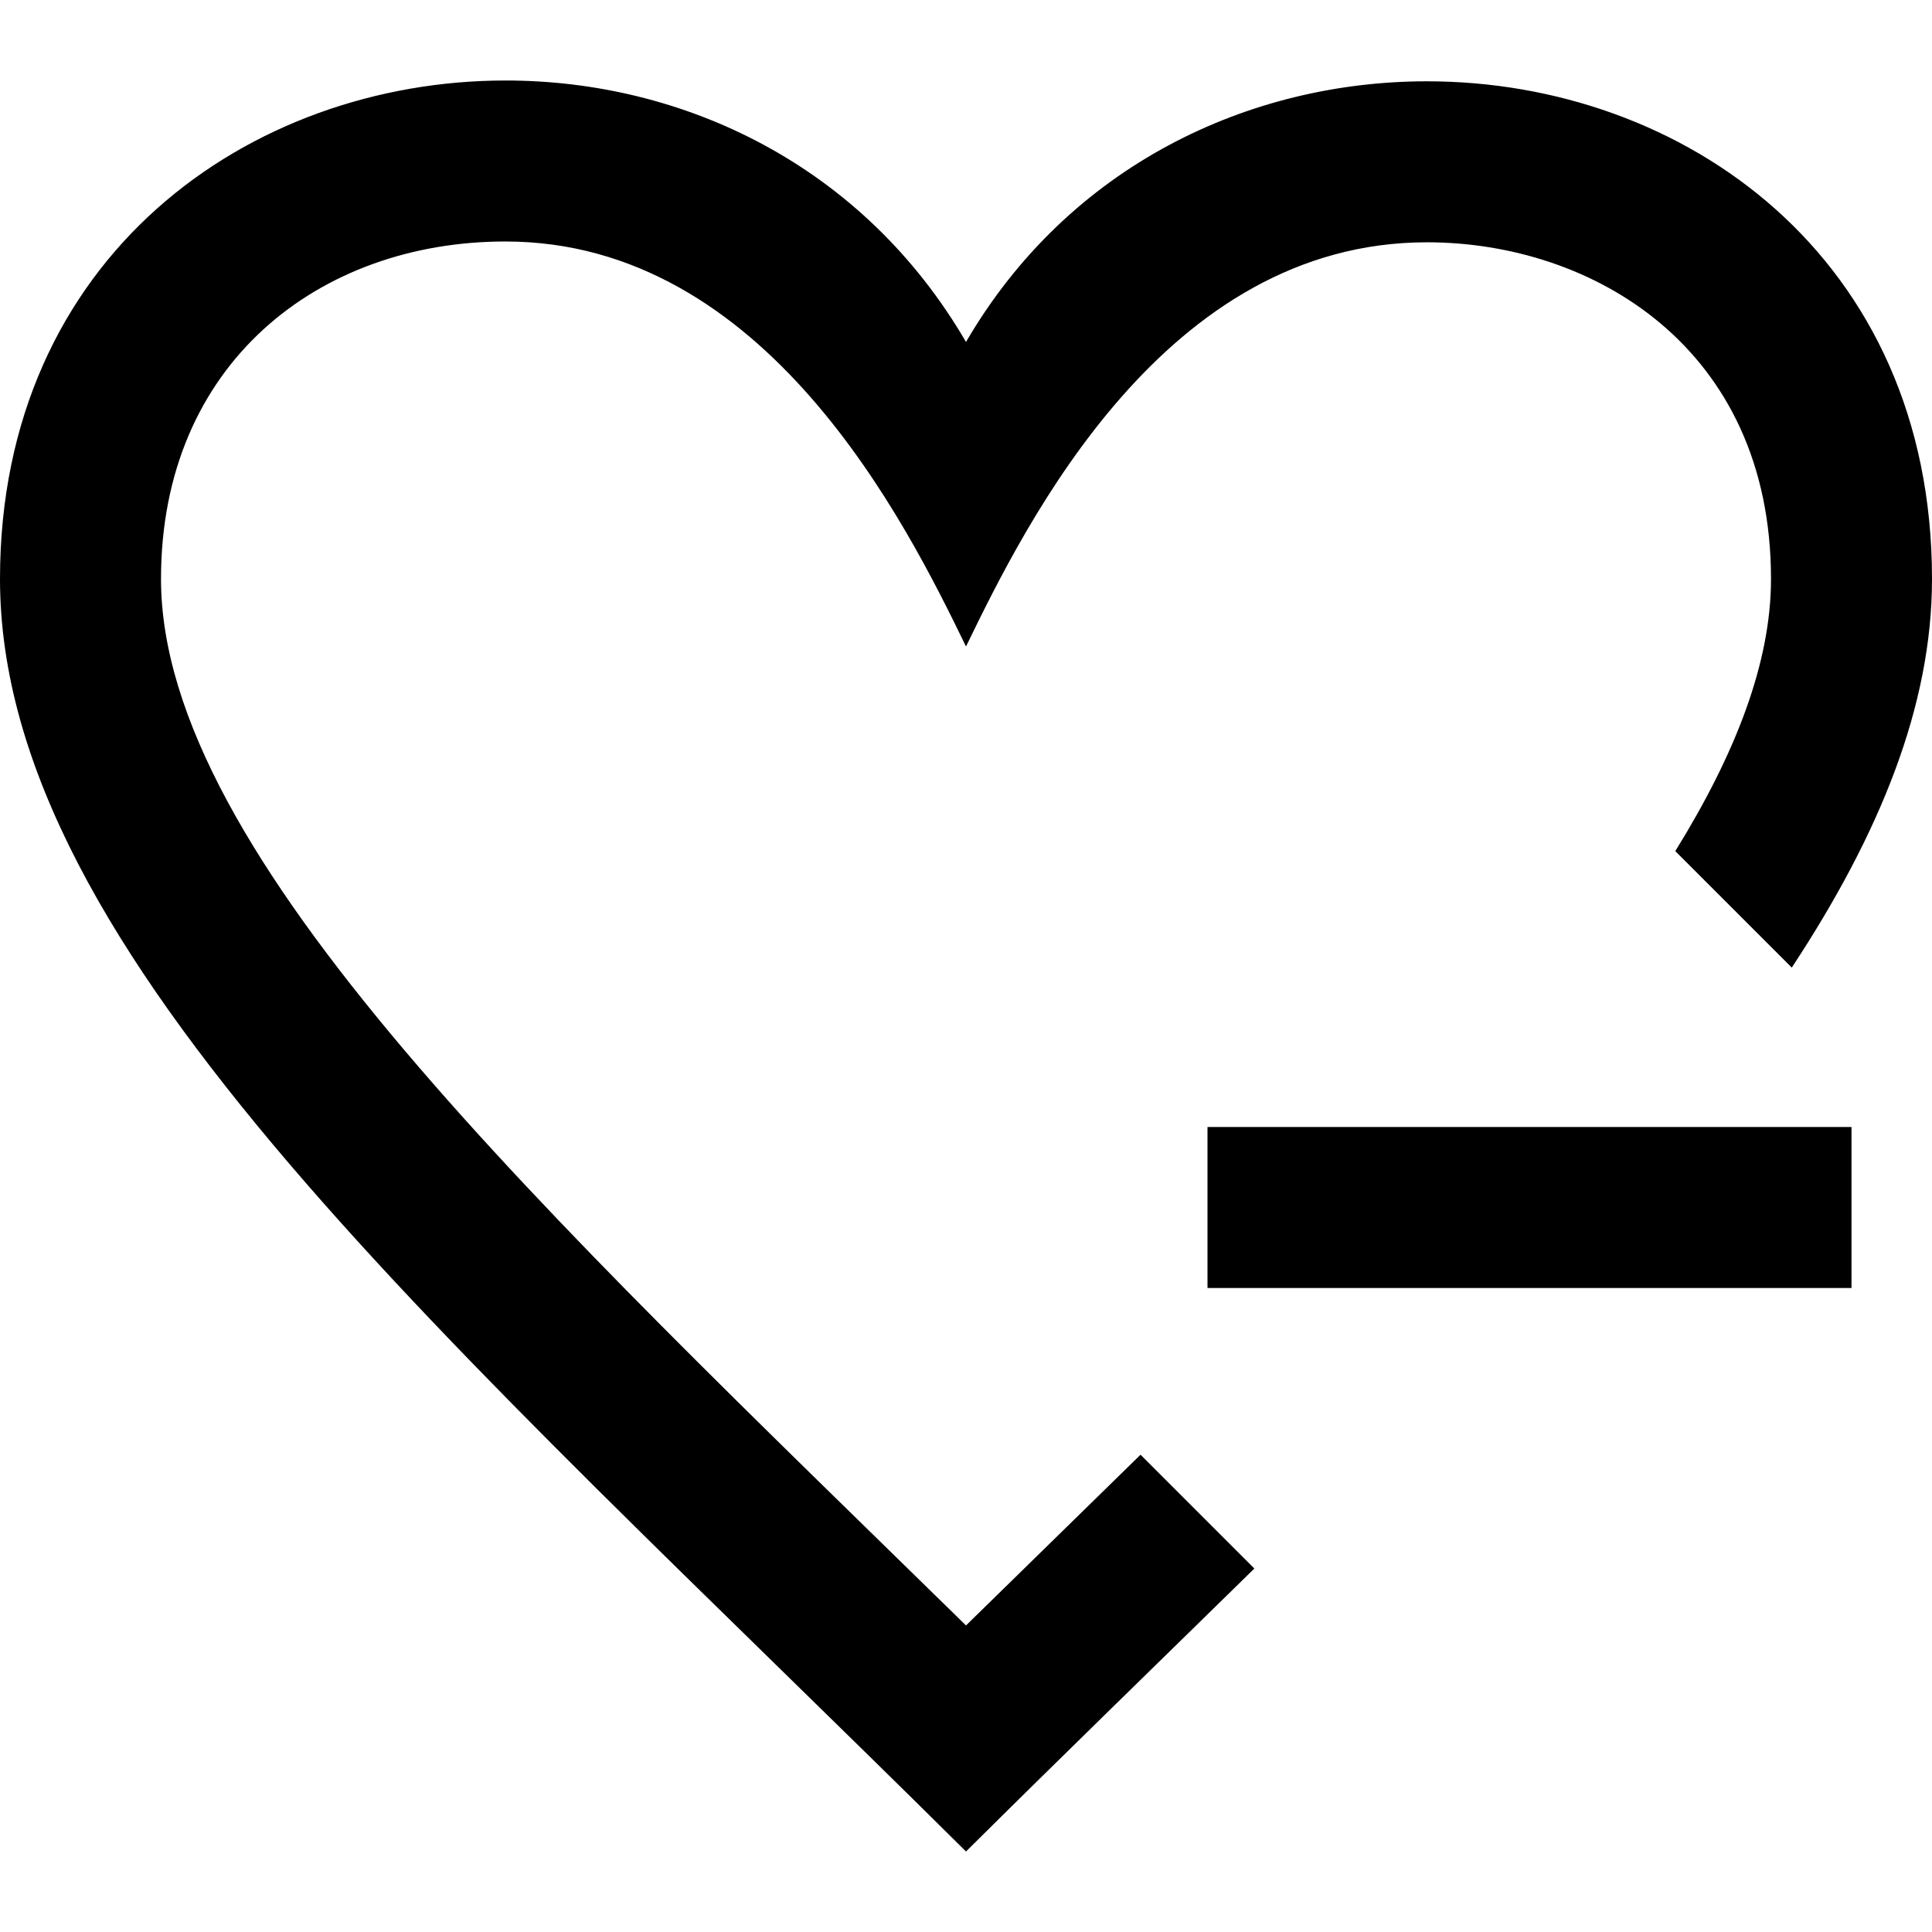 <svg xmlns="http://www.w3.org/2000/svg" width="24" height="24" viewBox="0 0 24 24"><path d="M15.582 19.485c-1.141 1.119-2.345 2.287-3.582 3.515-6.43-6.381-12-11.147-12-15.808 0-4.005 3.098-6.192 6.281-6.192 2.197 0 4.434 1.042 5.719 3.248 1.279-2.195 3.521-3.238 5.726-3.238 3.177 0 6.274 2.171 6.274 6.182 0 1.577-.649 3.168-1.742 4.828l-1.447-1.447c.75-1.211 1.189-2.341 1.189-3.381 0-2.873-2.216-4.182-4.274-4.182-3.257 0-4.976 3.475-5.726 5.021-.747-1.54-2.484-5.03-5.72-5.031-2.315-.001-4.28 1.516-4.28 4.192 0 3.442 4.742 7.85 10 13l2.168-2.121 1.414 1.414zm7.418-5.485h-8v2h8v-2z"/></svg>
